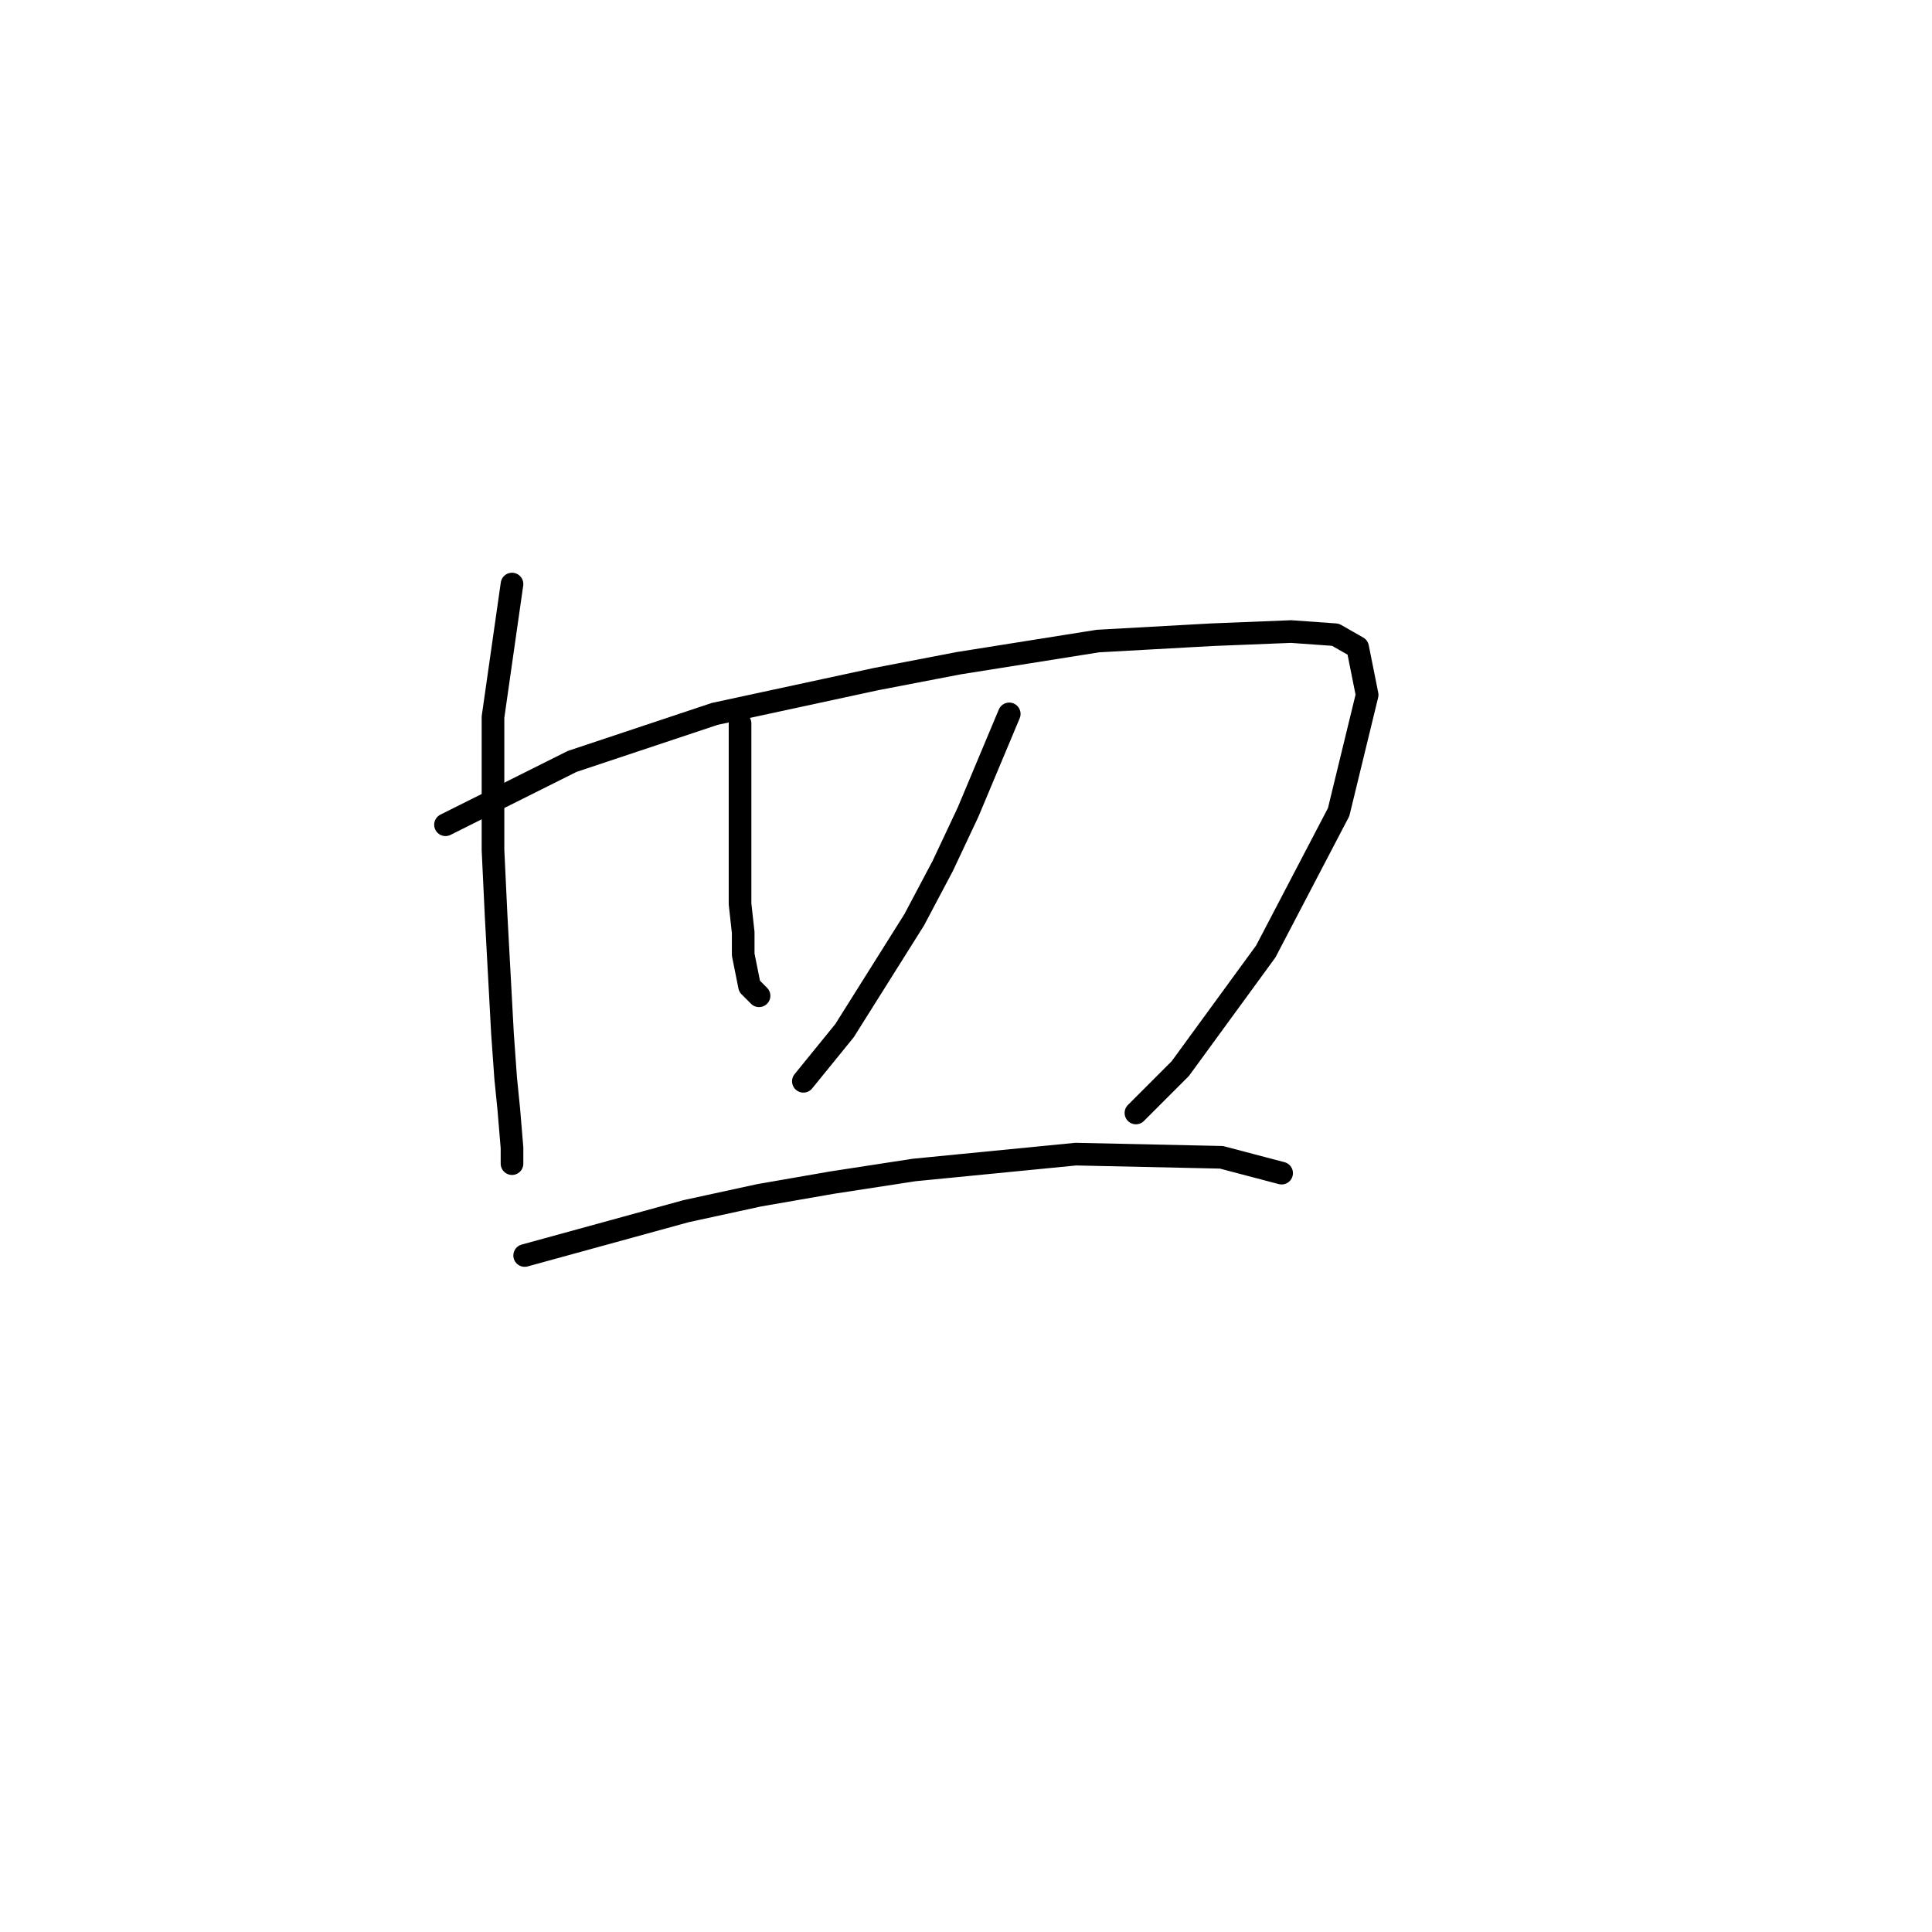 <?xml version="1.0" standalone="no"?>
    <svg width="256" height="256" xmlns="http://www.w3.org/2000/svg" version="1.1">
    <polyline stroke="black" stroke-width="3" stroke-linecap="round" fill="transparent" stroke-linejoin="round" points="67.843 77.389 65.325 95.015 65.325 103.828 65.325 112.641 65.744 121.454 66.584 136.982 67.003 142.857 67.423 147.054 67.843 152.09 67.843 154.188 67.843 154.188 " />
        <polyline stroke="black" stroke-width="3" stroke-linecap="round" fill="transparent" stroke-linejoin="round" points="59.03 109.284 75.816 100.891 94.701 94.596 116.104 89.979 127.016 87.881 145.481 84.943 160.589 84.104 171.081 83.684 176.956 84.104 179.894 85.783 181.153 92.078 177.376 107.605 167.723 126.071 156.392 141.598 150.517 147.474 150.517 147.474 " />
        <polyline stroke="black" stroke-width="3" stroke-linecap="round" fill="transparent" stroke-linejoin="round" points="98.059 95.855 98.059 110.543 98.059 115.579 98.059 119.776 98.478 123.553 98.478 126.49 99.318 130.687 100.577 131.946 100.577 131.946 " />
        <polyline stroke="black" stroke-width="3" stroke-linecap="round" fill="transparent" stroke-linejoin="round" points="133.73 94.596 128.275 107.605 124.917 114.74 121.14 121.874 111.908 136.562 106.452 143.277 106.452 143.277 " />
        <polyline stroke="black" stroke-width="3" stroke-linecap="round" fill="transparent" stroke-linejoin="round" points="69.521 166.359 90.924 160.483 100.577 158.385 110.229 156.706 121.14 155.028 142.543 152.929 161.848 153.349 169.822 155.447 169.822 155.447 " />
        </svg>